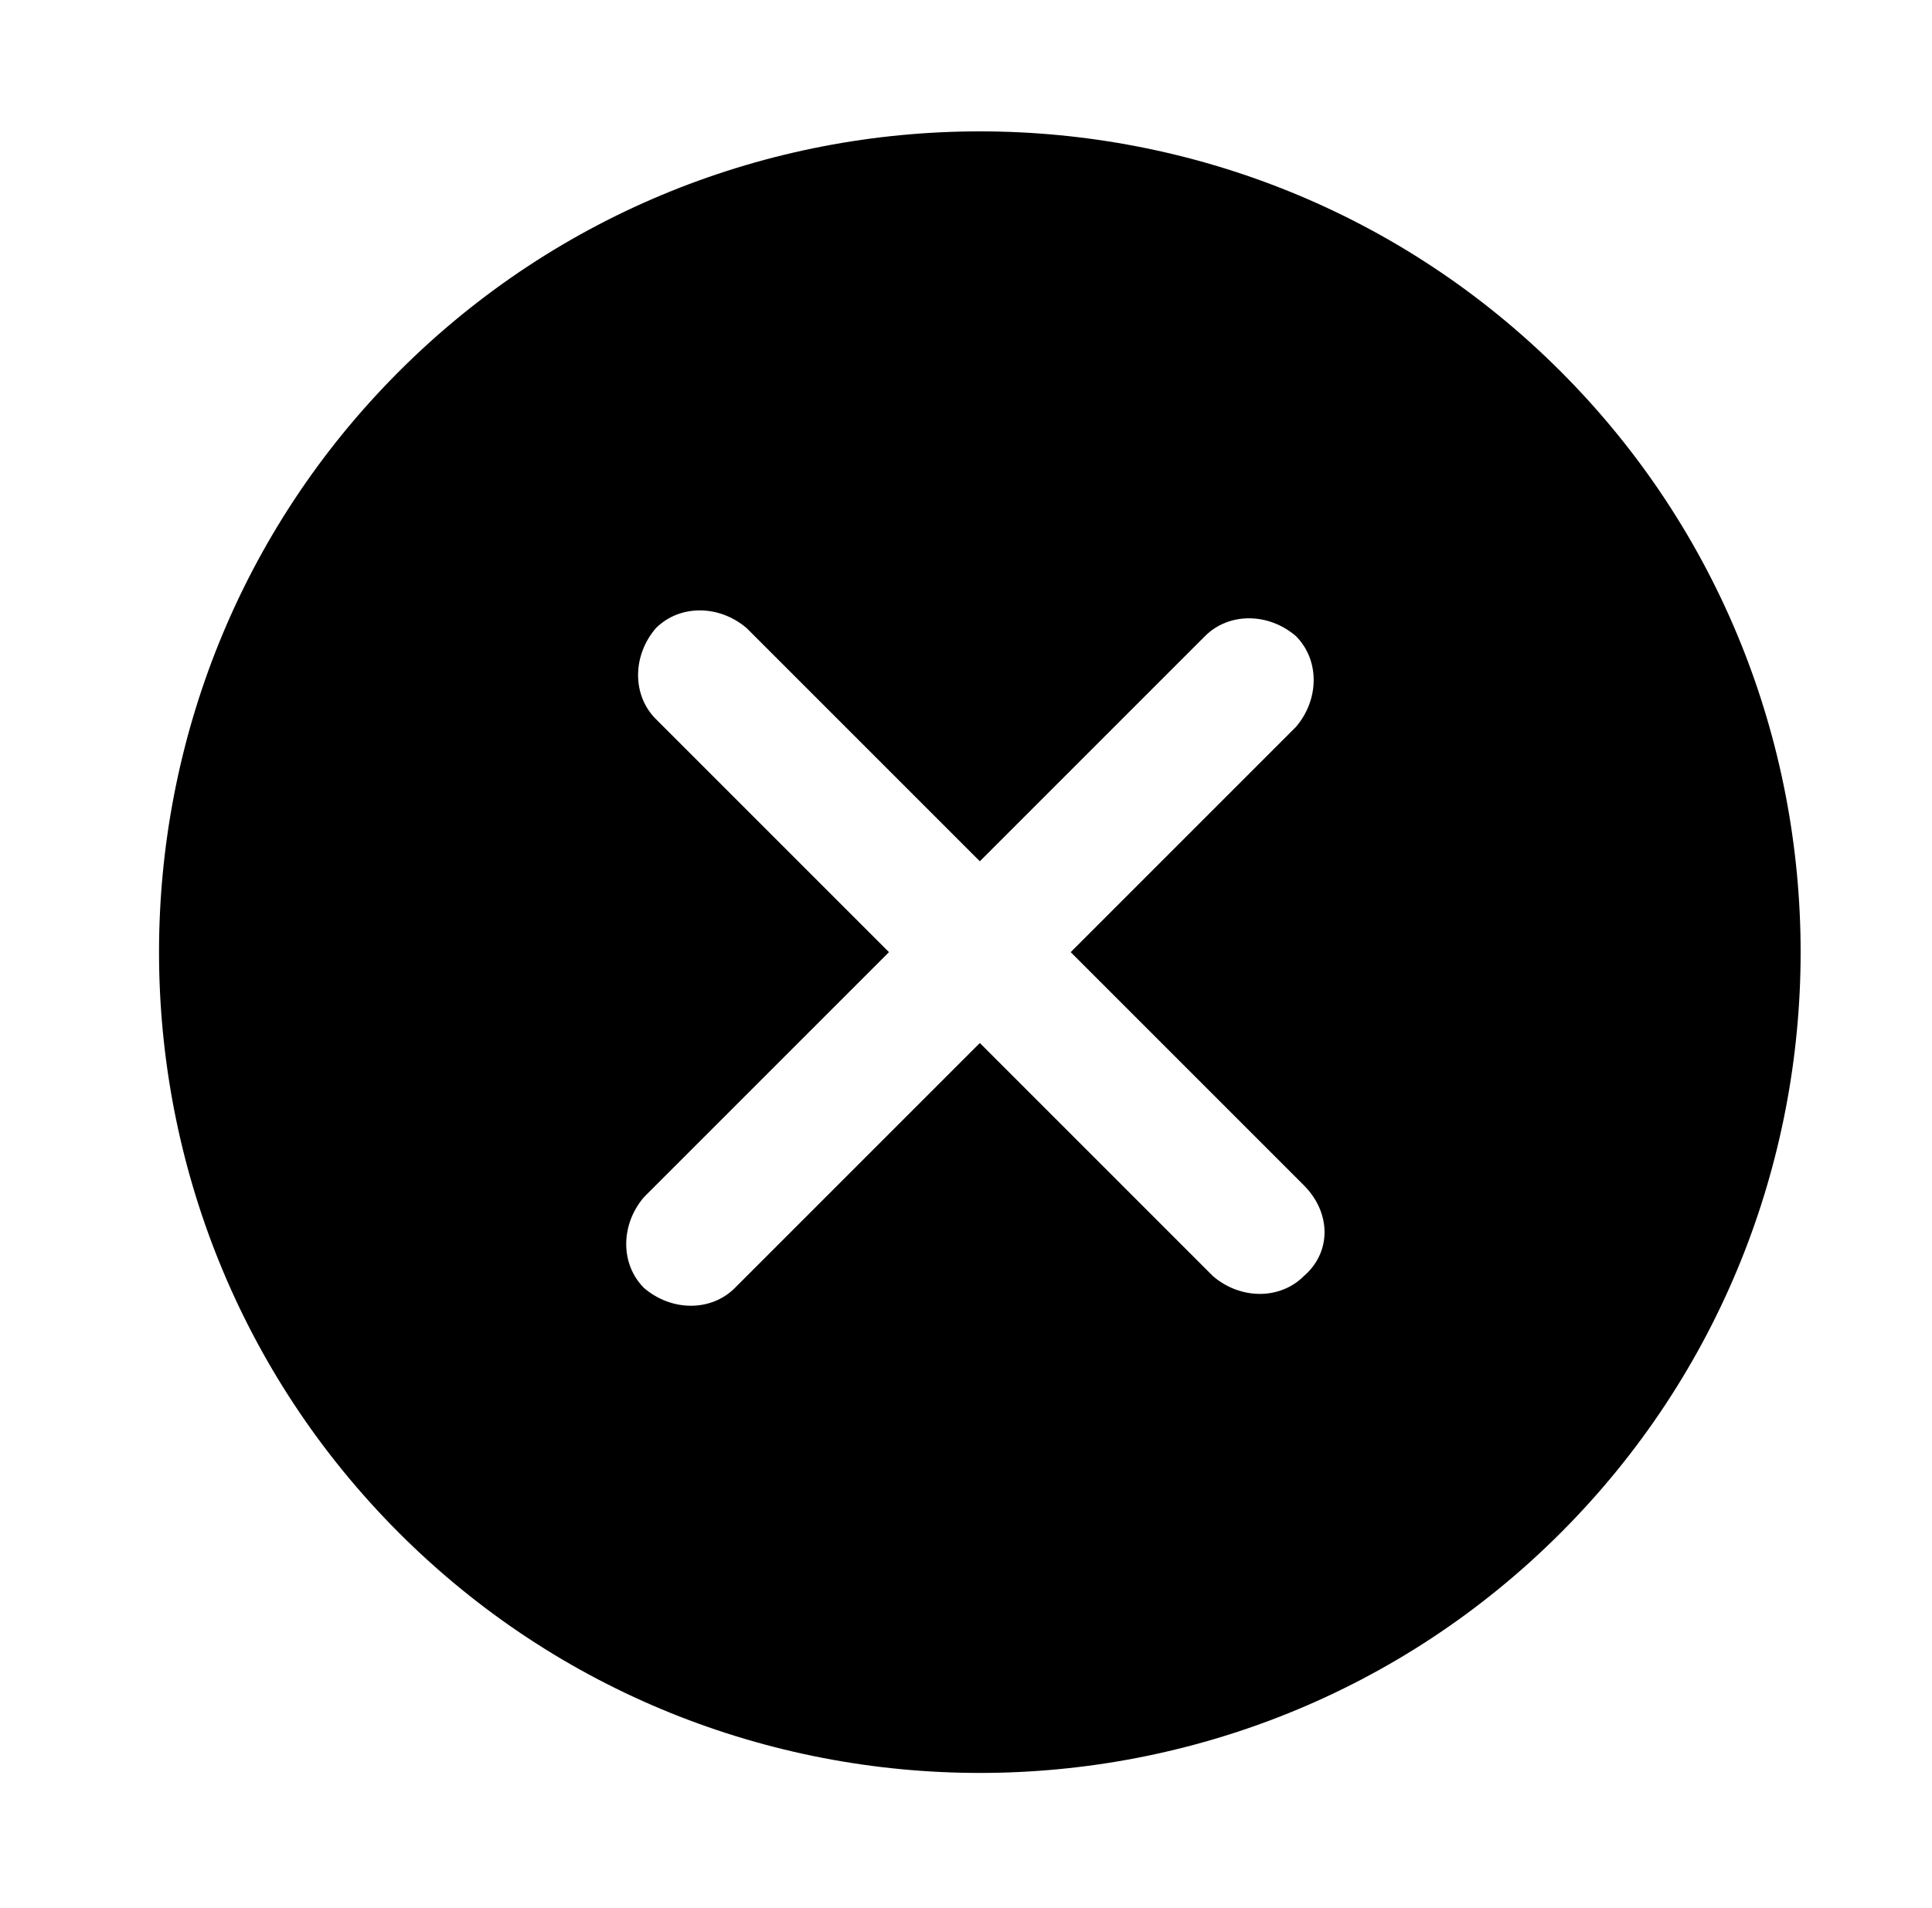 <?xml version="1.0" encoding="utf-8"?>
<!-- Generator: Adobe Illustrator 22.1.0, SVG Export Plug-In . SVG Version: 6.00 Build 0)  -->
<svg version="1.1" id="Layer_1" xmlns="http://www.w3.org/2000/svg" xmlns:xlink="http://www.w3.org/1999/xlink" x="0px" y="0px"
	 viewBox="0 0 48.9 48.3" style="enable-background:new 0 0 48.9 48.3;" xml:space="preserve">
<style type="text/css">
	.st0{clip-path:url(#SVGID_2_);}
</style>
<g>
	<g>
		<defs>
			<rect id="SVGID_1_" x="4" y="2.9" width="42" height="43"/>
		</defs>
		<clipPath id="SVGID_2_">
			<use xlink:href="#SVGID_1_"  style="overflow:visible;"/>
		</clipPath>
		<path class="st0" d="M39.5,9.4c-8.1-8.1-21.3-8.1-29.4,0C2,17.5,2,30.7,10.1,38.8c8.1,8.1,21.3,8.1,29.4,0
			C47.6,30.7,47.6,17.5,39.5,9.4L39.5,9.4z M33,32.3c-0.6,0.6-1.6,0.6-2.3,0l-5.9-5.9l-6.2,6.2c-0.6,0.6-1.6,0.6-2.3,0
			c-0.6-0.6-0.6-1.6,0-2.3l6.2-6.2l-5.9-5.9c-0.6-0.6-0.6-1.6,0-2.3c0.6-0.6,1.6-0.6,2.3,0l5.9,5.9l5.7-5.7c0.6-0.6,1.6-0.6,2.3,0
			c0.6,0.6,0.6,1.6,0,2.3l-5.7,5.7L33,30C33.7,30.7,33.7,31.7,33,32.3L33,32.3z M33,32.3"/>
	</g>
</g>
</svg>
